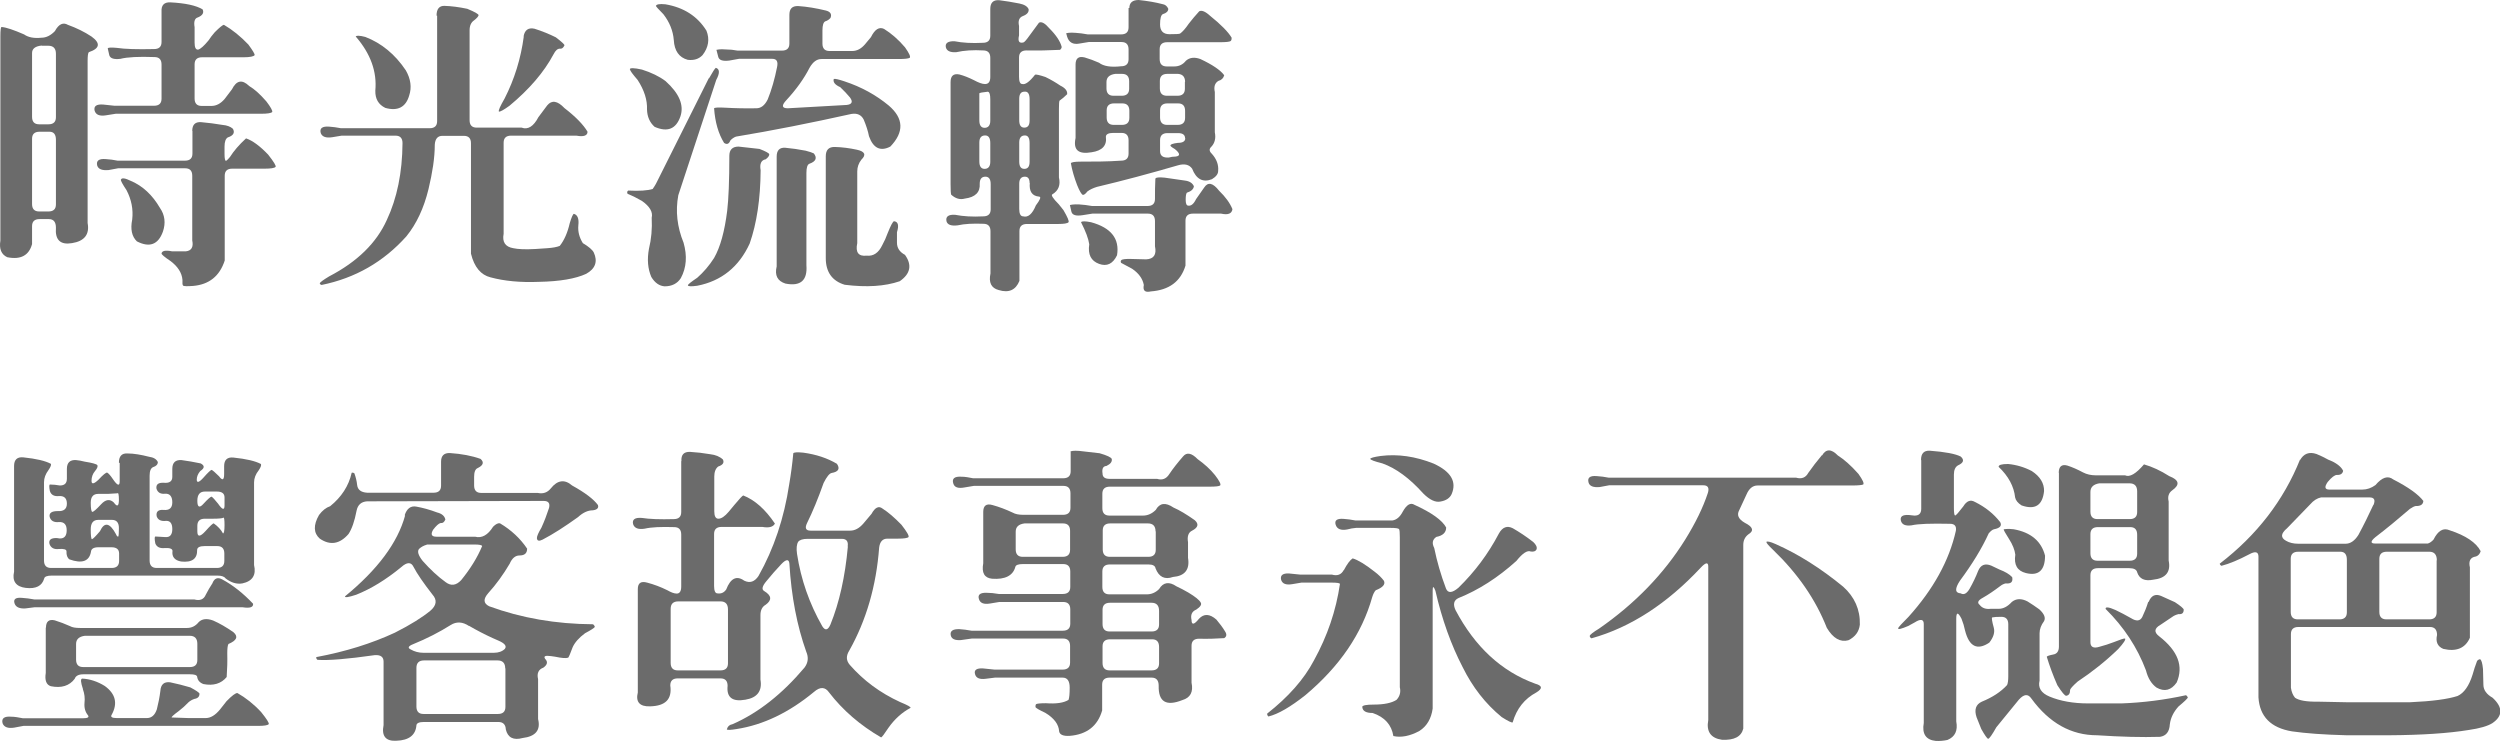 <svg width="216" height="64" viewBox="0 0 216 64" fill="none" xmlns="http://www.w3.org/2000/svg">
<g clip-path="url(#clip0_1683_12175)">
<path d="M4.764 2.651C5.086 2.077 5.457 1.908 5.863 2.145C6.606 2.415 7.299 2.753 7.908 3.158C8.702 3.732 8.634 4.188 7.671 4.509C7.603 4.593 7.57 4.847 7.57 5.252V19.268C7.756 20.247 7.299 20.838 6.218 21.007C5.221 21.176 4.748 20.737 4.832 19.673C4.832 19.183 4.629 18.93 4.224 18.93H3.413C2.99 18.93 2.77 19.133 2.77 19.538V21.091C2.5 22.071 1.79 22.459 0.624 22.223C0.117 21.986 -0.085 21.514 0.033 20.788V3.124C0.033 2.618 0.067 2.347 0.134 2.331C0.54 2.364 1.182 2.584 2.078 2.972C2.432 3.226 2.939 3.327 3.582 3.259C4.004 3.259 4.393 3.057 4.764 2.668V2.651ZM3.615 3.935C3.058 3.985 2.77 4.205 2.77 4.577V10.098C2.77 10.521 2.973 10.74 3.379 10.74H4.19C4.612 10.74 4.832 10.537 4.832 10.132V4.644C4.832 4.188 4.612 3.952 4.173 3.952H3.615V3.935ZM4.832 12.074C4.832 11.618 4.646 11.382 4.274 11.382H3.413C2.99 11.382 2.77 11.584 2.77 11.99V17.63C2.77 18.052 2.973 18.271 3.379 18.271H4.19C4.612 18.271 4.832 18.069 4.832 17.664V12.074ZM13.957 0.997C13.924 0.456 14.177 0.186 14.701 0.203C16.019 0.27 16.948 0.473 17.506 0.811C17.641 1.098 17.506 1.334 17.101 1.503C16.83 1.571 16.729 1.858 16.813 2.347V3.682C16.813 4.104 16.915 4.306 17.117 4.289C17.32 4.239 17.624 3.969 18.013 3.496C18.165 3.259 18.351 3.023 18.554 2.787C18.976 2.364 19.247 2.145 19.348 2.145C20.075 2.567 20.785 3.141 21.46 3.85C21.832 4.357 22.018 4.661 22.001 4.762C21.917 4.88 21.596 4.948 21.055 4.948H17.455C17.033 4.948 16.813 5.151 16.813 5.556V8.511C16.813 8.933 17.016 9.153 17.422 9.153H18.267C18.689 9.153 19.061 8.95 19.399 8.562L20.041 7.717C20.43 6.941 20.92 6.839 21.528 7.43C21.984 7.701 22.474 8.14 23.015 8.764C23.387 9.254 23.556 9.558 23.522 9.676C23.421 9.778 23.1 9.828 22.576 9.828H10.003L9.158 9.963C8.617 10.048 8.296 9.93 8.178 9.575C8.077 9.17 8.33 8.984 8.938 9.035L9.885 9.136H13.315C13.738 9.136 13.957 8.933 13.957 8.528V5.573C13.957 5.151 13.755 4.931 13.349 4.931C11.98 4.88 11 4.931 10.409 5.083C9.851 5.151 9.53 5.049 9.445 4.779L9.31 4.188C9.31 4.104 9.597 4.087 10.104 4.137C10.764 4.239 11.845 4.273 13.315 4.239C13.738 4.239 13.957 4.036 13.957 3.631V0.997ZM16.61 11.314C16.61 10.774 16.864 10.521 17.371 10.554C17.979 10.605 18.605 10.689 19.213 10.791C19.619 10.825 19.923 10.943 20.125 11.129C20.311 11.466 20.159 11.72 19.686 11.871C19.5 11.973 19.399 12.243 19.399 12.665V13.307C19.399 13.712 19.45 13.915 19.534 13.898C19.619 13.847 19.737 13.729 19.872 13.56C20.193 13.054 20.649 12.513 21.258 11.956C21.815 12.142 22.457 12.614 23.167 13.357C23.657 13.982 23.877 14.337 23.809 14.421C23.708 14.523 23.387 14.573 22.863 14.573H20.058C19.635 14.573 19.416 14.776 19.416 15.181V22.51C18.976 23.861 18.064 24.587 16.678 24.705C16.171 24.739 15.884 24.739 15.816 24.672C15.765 24.621 15.749 24.452 15.765 24.182C15.715 23.574 15.36 23.017 14.718 22.544C14.211 22.206 13.957 21.986 13.957 21.902C13.991 21.666 14.295 21.598 14.87 21.716H16.053C16.543 21.666 16.729 21.345 16.61 20.771V15.181C16.61 14.759 16.408 14.54 16.002 14.54H10.206L9.395 14.691C8.837 14.742 8.499 14.624 8.398 14.303C8.296 13.881 8.55 13.695 9.141 13.746C9.479 13.763 9.817 13.813 10.155 13.881H15.985C16.408 13.881 16.627 13.678 16.627 13.273V11.314H16.61ZM10.459 15.502C10.527 15.35 10.814 15.384 11.321 15.637C12.318 16.059 13.163 16.836 13.822 17.968C14.245 18.576 14.329 19.268 14.076 20.011C13.67 21.142 12.91 21.412 11.828 20.855C11.389 20.433 11.254 19.808 11.423 18.964C11.524 18.086 11.355 17.241 10.932 16.431C10.595 15.924 10.425 15.62 10.442 15.519L10.459 15.502Z" fill="#6B6B6B"/>
<path d="M37.718 1.351C37.718 0.777 37.954 0.49 38.41 0.507C38.985 0.524 39.644 0.608 40.371 0.76C41.03 1.031 41.351 1.216 41.351 1.318C41.317 1.436 41.182 1.588 40.962 1.757C40.709 1.926 40.573 2.213 40.573 2.618V10.386C40.573 10.808 40.776 11.027 41.182 11.027H45.068C45.609 11.23 46.099 10.926 46.522 10.116L47.282 9.102C47.671 8.629 48.161 8.697 48.769 9.339C49.733 10.082 50.408 10.774 50.763 11.382C50.763 11.72 50.425 11.838 49.8 11.72H44.156C43.733 11.72 43.514 11.922 43.514 12.328V20.197C43.379 20.906 43.649 21.328 44.359 21.446C44.747 21.531 45.373 21.565 46.251 21.514L47.265 21.446C47.755 21.413 48.127 21.345 48.364 21.244C48.752 20.754 49.04 20.095 49.225 19.285C49.378 18.778 49.496 18.508 49.58 18.474C49.901 18.559 50.037 18.896 49.969 19.471C49.918 20.011 50.054 20.518 50.358 21.007C50.865 21.311 51.186 21.581 51.304 21.818C51.659 22.595 51.439 23.22 50.645 23.659C49.733 24.081 48.364 24.317 46.589 24.351C44.967 24.418 43.564 24.283 42.382 23.962C41.553 23.76 40.979 23.084 40.692 21.919V12.378C40.692 11.956 40.489 11.737 40.083 11.737H38.224C37.819 11.737 37.599 11.99 37.565 12.496C37.565 13.645 37.363 14.911 37.025 16.33C36.619 18.002 35.977 19.352 35.115 20.416C33.138 22.628 30.688 24.03 27.781 24.621C27.68 24.587 27.629 24.537 27.629 24.469C27.663 24.385 27.933 24.182 28.44 23.878C30.873 22.611 32.529 20.99 33.425 18.998C34.304 17.123 34.76 14.911 34.777 12.361C34.777 11.939 34.574 11.72 34.169 11.72H29.522L28.71 11.855C28.17 11.939 27.832 11.821 27.713 11.5C27.595 11.078 27.849 10.892 28.457 10.943C28.761 10.96 29.099 11.011 29.454 11.078H37.126C37.548 11.078 37.768 10.875 37.768 10.47V1.351H37.718ZM30.721 3.175C30.772 3.057 31.059 3.057 31.566 3.192C32.969 3.732 34.135 4.695 35.064 6.08C35.487 6.823 35.588 7.549 35.352 8.258C35.064 9.254 34.371 9.626 33.29 9.322C32.699 9.035 32.411 8.545 32.428 7.836C32.58 6.198 32.023 4.644 30.738 3.158L30.721 3.175ZM45.237 3.141C45.339 2.584 45.66 2.365 46.184 2.483C46.826 2.685 47.451 2.939 48.026 3.226C48.533 3.614 48.786 3.851 48.769 3.918C48.668 4.138 48.533 4.239 48.364 4.205C48.178 4.205 47.992 4.357 47.823 4.695C46.995 6.248 45.727 7.718 44.021 9.136C43.531 9.491 43.227 9.66 43.108 9.643C43.041 9.558 43.21 9.187 43.598 8.511C44.443 6.856 45.001 5.066 45.254 3.158L45.237 3.141Z" fill="#6B6B6B"/>
<path d="M61.258 6.771C61.579 6.197 61.782 5.893 61.849 5.859C62.187 5.961 62.204 6.315 61.883 6.906L58.605 16.869C58.351 18.237 58.503 19.605 59.061 20.973C59.382 22.104 59.315 23.117 58.825 24.029C58.52 24.502 58.047 24.739 57.422 24.739C56.966 24.705 56.577 24.435 56.273 23.928C55.969 23.219 55.901 22.408 56.07 21.496C56.273 20.669 56.357 19.774 56.307 18.811C56.425 18.322 56.138 17.832 55.462 17.359C55.056 17.123 54.651 16.92 54.228 16.751C54.16 16.633 54.177 16.532 54.279 16.464C55.242 16.515 55.952 16.464 56.391 16.329C56.594 16.042 56.763 15.738 56.898 15.434L61.241 6.754L61.258 6.771ZM54.414 5.978C54.431 5.859 54.786 5.859 55.462 6.011C56.273 6.265 56.966 6.602 57.506 7.008C58.689 8.072 59.112 9.085 58.791 10.047C58.419 11.145 57.675 11.449 56.56 10.959C56.138 10.588 55.918 10.081 55.901 9.456C55.935 8.646 55.664 7.785 55.09 6.906C54.651 6.4 54.431 6.096 54.431 5.995L54.414 5.978ZM56.678 0.506C56.712 0.371 56.983 0.321 57.489 0.371C59.078 0.642 60.261 1.401 61.038 2.651C61.325 3.377 61.224 4.086 60.7 4.762C60.379 5.1 59.957 5.235 59.416 5.167C58.672 4.964 58.267 4.39 58.216 3.462C58.149 2.651 57.844 1.908 57.321 1.233C56.881 0.793 56.661 0.54 56.661 0.49L56.678 0.506ZM63.015 13.458C63.015 12.935 63.286 12.665 63.81 12.665L65.618 12.867C66.142 13.07 66.429 13.222 66.463 13.323C66.48 13.441 66.378 13.594 66.159 13.762C65.77 13.83 65.618 14.151 65.719 14.708C65.702 17.19 65.381 19.301 64.773 21.04C63.843 23.067 62.323 24.283 60.244 24.688C59.737 24.756 59.467 24.756 59.433 24.654C59.433 24.57 59.72 24.35 60.244 23.996C60.785 23.523 61.275 22.949 61.697 22.29C62.238 21.344 62.61 19.977 62.83 18.203C62.948 17.207 63.015 15.62 63.015 13.458ZM68.203 1.283C68.203 0.76 68.44 0.506 68.964 0.523C69.724 0.574 70.535 0.709 71.363 0.912C71.752 1.013 71.887 1.233 71.752 1.553C71.634 1.688 71.482 1.79 71.313 1.84C71.144 1.908 71.059 2.178 71.059 2.634V3.766C71.059 4.188 71.262 4.407 71.668 4.407H73.628C74.05 4.407 74.422 4.205 74.76 3.799L75.25 3.208C75.588 2.533 75.96 2.296 76.382 2.499C77.008 2.887 77.616 3.411 78.191 4.086C78.562 4.61 78.698 4.914 78.596 4.998C78.478 5.066 78.157 5.1 77.65 5.1H70.975C70.569 5.1 70.231 5.353 69.944 5.859C69.471 6.788 68.795 7.734 67.933 8.663C67.51 9.119 67.544 9.355 68.068 9.355L73.155 9.068C73.611 9.017 73.712 8.798 73.442 8.426C73.205 8.139 72.918 7.835 72.597 7.531C72.141 7.329 71.955 7.092 72.039 6.822C72.141 6.788 72.445 6.856 72.952 7.025C74.439 7.514 75.706 8.224 76.788 9.119C78.089 10.233 78.123 11.415 76.923 12.665C76.078 13.104 75.453 12.817 75.081 11.77C74.997 11.331 74.844 10.858 74.625 10.334C74.422 9.929 74.067 9.76 73.56 9.845C70.062 10.621 66.75 11.28 63.59 11.803C63.404 11.871 63.235 11.989 63.1 12.141C62.982 12.445 62.796 12.513 62.559 12.344C62.069 11.55 61.782 10.554 61.697 9.355C61.765 9.287 62.086 9.271 62.644 9.304C63.539 9.355 64.452 9.372 65.347 9.355C65.753 9.355 66.074 9.102 66.328 8.595C66.665 7.768 66.936 6.822 67.139 5.792C67.24 5.319 67.105 5.083 66.733 5.083H63.843L62.998 5.235C62.441 5.302 62.12 5.201 62.052 4.897L61.9 4.306C61.9 4.306 62.204 4.221 62.711 4.272C63.049 4.272 63.387 4.306 63.725 4.373H67.561C67.984 4.373 68.203 4.171 68.203 3.766V1.283ZM67.105 13.526C67.105 12.986 67.358 12.732 67.849 12.766C68.406 12.817 68.998 12.901 69.606 13.019C69.944 13.104 70.18 13.188 70.316 13.256C70.62 13.644 70.502 13.948 69.927 14.151C69.758 14.218 69.674 14.489 69.674 14.944V22.915C69.775 24.232 69.167 24.756 67.865 24.502C67.172 24.283 66.919 23.793 67.105 23.016V13.543V13.526ZM71.347 13.509C71.347 12.952 71.6 12.682 72.141 12.698C72.766 12.715 73.408 12.8 74.033 12.935C74.726 13.087 74.862 13.374 74.422 13.796C74.186 14.1 74.067 14.438 74.067 14.809V21.007C73.898 21.8 74.169 22.172 74.878 22.087C75.453 22.155 75.909 21.851 76.23 21.175C76.416 20.838 76.568 20.5 76.686 20.162C76.957 19.487 77.143 19.132 77.244 19.115C77.599 19.149 77.683 19.47 77.498 20.061V20.973C77.498 21.412 77.717 21.767 78.191 22.02C78.816 22.898 78.664 23.658 77.734 24.3C76.45 24.739 74.878 24.84 72.986 24.604C71.904 24.283 71.347 23.506 71.347 22.307V13.526V13.509Z" fill="#6B6B6B"/>
<path d="M85.561 0.777C85.561 0.236 85.814 -0.017 86.321 0.017C86.879 0.084 87.47 0.186 88.079 0.304C88.501 0.388 88.772 0.557 88.873 0.794C88.907 1.047 88.738 1.25 88.383 1.385C88.062 1.503 87.944 1.79 88.045 2.246V3.056C87.927 3.563 88.045 3.766 88.434 3.664C88.518 3.631 88.687 3.445 88.924 3.107L89.769 1.959C89.988 1.841 90.293 2.01 90.664 2.449C91.256 3.04 91.611 3.58 91.729 4.053C91.729 4.154 91.661 4.239 91.594 4.306C90.614 4.357 89.65 4.374 88.687 4.357C88.265 4.357 88.045 4.559 88.045 4.965V6.62C88.045 7.042 88.129 7.261 88.332 7.261C88.586 7.329 88.957 7.059 89.431 6.451C89.515 6.417 89.819 6.484 90.326 6.653C90.816 6.89 91.239 7.143 91.611 7.396C92.033 7.599 92.236 7.852 92.202 8.139C91.982 8.359 91.763 8.545 91.543 8.697C91.509 8.764 91.492 9.001 91.492 9.406V15.333C91.644 15.975 91.459 16.464 90.935 16.785C90.783 16.836 90.952 17.123 91.475 17.646L91.881 18.153C92.236 18.761 92.388 19.116 92.32 19.2C92.236 19.301 91.932 19.352 91.425 19.352H88.721C88.299 19.352 88.079 19.555 88.079 19.96V24.266C87.758 25.06 87.166 25.33 86.287 25.06C85.645 24.891 85.409 24.418 85.578 23.624V19.977C85.578 19.555 85.375 19.335 84.969 19.335C84.091 19.301 83.347 19.335 82.739 19.47C82.181 19.538 81.86 19.419 81.776 19.116C81.691 18.71 81.945 18.524 82.519 18.558C83.212 18.693 84.023 18.744 84.953 18.693C85.375 18.693 85.595 18.491 85.595 18.085V15.907C85.595 15.485 85.443 15.265 85.138 15.265C84.817 15.265 84.648 15.468 84.648 15.873C84.699 16.599 84.277 17.038 83.364 17.157C82.942 17.275 82.553 17.157 82.181 16.819C82.147 16.718 82.13 16.414 82.13 15.907V7.092C82.13 6.552 82.384 6.332 82.891 6.434C83.279 6.535 83.702 6.704 84.141 6.923C84.547 7.143 84.868 7.261 85.105 7.261C85.409 7.261 85.561 7.059 85.561 6.653V4.998C85.561 4.576 85.358 4.357 84.953 4.357C84.074 4.306 83.296 4.357 82.621 4.509C82.114 4.542 81.809 4.407 81.725 4.103C81.64 3.732 81.894 3.546 82.468 3.563C83.144 3.698 83.972 3.749 84.919 3.698C85.341 3.698 85.561 3.496 85.561 3.09V0.777ZM85.375 7.92C84.868 7.97 84.615 8.021 84.615 8.072V10.402C84.615 10.824 84.767 11.044 85.071 11.044C85.375 11.044 85.561 10.841 85.561 10.436V8.578C85.561 8.173 85.493 7.954 85.375 7.937V7.92ZM85.561 12.361C85.561 11.922 85.409 11.702 85.121 11.702C84.784 11.702 84.615 11.905 84.615 12.31V13.948C84.615 14.37 84.767 14.59 85.071 14.59C85.375 14.59 85.561 14.387 85.561 13.982V12.378V12.361ZM88.957 8.578C88.957 8.106 88.805 7.886 88.518 7.92C88.214 7.92 88.062 8.122 88.062 8.528V10.385C88.062 10.807 88.197 11.027 88.501 11.027C88.805 11.027 88.957 10.824 88.957 10.419V8.578ZM88.957 12.361C88.957 11.922 88.822 11.702 88.552 11.702C88.231 11.702 88.062 11.905 88.062 12.31V13.948C88.062 14.37 88.197 14.59 88.501 14.59C88.805 14.59 88.957 14.387 88.957 13.982V12.378V12.361ZM88.957 15.806C88.957 15.451 88.822 15.265 88.552 15.265C88.231 15.265 88.062 15.468 88.062 15.873V18.052C88.062 18.474 88.18 18.693 88.4 18.693C88.822 18.812 89.194 18.491 89.498 17.748C89.87 17.258 89.972 17.005 89.786 16.988C89.177 16.937 88.907 16.549 88.974 15.806H88.957ZM97.576 0.692C97.576 0.236 97.846 0 98.387 0C99.164 0.084 99.857 0.203 100.432 0.355C100.668 0.388 100.837 0.523 100.939 0.76C100.939 0.979 100.77 1.131 100.482 1.216C100.313 1.283 100.229 1.587 100.229 2.111C100.229 2.668 100.499 2.955 101.04 2.955C101.581 2.955 101.885 2.938 101.953 2.904C102.172 2.753 102.426 2.465 102.713 2.043C102.984 1.689 103.288 1.334 103.609 0.979C103.812 0.861 104.133 0.979 104.555 1.368C105.501 2.128 106.127 2.769 106.414 3.259C106.414 3.36 106.414 3.462 106.329 3.546C106.228 3.614 105.924 3.647 105.417 3.647H100.837C100.415 3.647 100.195 3.85 100.195 4.255V5.1C100.195 5.522 100.398 5.741 100.804 5.741H101.463C101.868 5.741 102.206 5.573 102.46 5.252C102.781 4.965 103.203 4.914 103.71 5.1C104.758 5.589 105.451 6.062 105.772 6.501C105.704 6.755 105.535 6.923 105.265 6.991C104.961 7.177 104.859 7.498 104.961 7.954V11.432C105.062 11.939 104.961 12.361 104.656 12.682C104.454 12.867 104.471 13.07 104.707 13.29C105.113 13.746 105.299 14.235 105.248 14.776C105.248 15.046 105.045 15.282 104.707 15.485C103.93 15.789 103.355 15.485 103 14.573C102.747 14.219 102.341 14.117 101.767 14.286C99.333 14.995 97.001 15.62 94.788 16.143C94.45 16.245 94.162 16.38 93.943 16.549C93.791 16.752 93.655 16.853 93.554 16.836C93.436 16.785 93.267 16.498 93.064 15.992C92.81 15.333 92.625 14.691 92.523 14.1C92.574 14.016 92.861 13.965 93.368 13.965C94.5 13.965 95.683 13.965 96.866 13.881C97.289 13.881 97.508 13.678 97.508 13.273V12.124C97.508 11.702 97.305 11.483 96.9 11.483H96.19C95.768 11.483 95.548 11.601 95.548 11.821C95.649 12.564 95.244 13.02 94.314 13.155C93.165 13.357 92.709 12.952 92.929 11.922V5.573C92.929 5.032 93.199 4.83 93.723 4.965C94.129 5.083 94.534 5.235 94.957 5.421C95.345 5.725 95.987 5.826 96.866 5.725C97.289 5.725 97.508 5.522 97.508 5.117V4.272C97.508 3.85 97.305 3.631 96.9 3.631H94.061L93.25 3.766C92.709 3.867 92.354 3.664 92.202 3.175L92.118 2.871C92.118 2.871 92.422 2.786 92.929 2.837C93.25 2.854 93.605 2.904 93.977 2.972H96.866C97.289 2.972 97.508 2.769 97.508 2.364V0.692H97.576ZM99.84 15.417C99.874 15.333 100.145 15.299 100.635 15.35L102.392 15.603C102.781 15.654 103.034 15.823 103.152 16.093C103.119 16.346 102.916 16.532 102.544 16.65C102.477 16.735 102.443 16.937 102.443 17.258C102.443 17.579 102.51 17.748 102.646 17.765C102.899 17.815 103.136 17.63 103.338 17.207L104.048 16.194C104.369 15.704 104.792 15.789 105.332 16.481C105.873 17.005 106.262 17.528 106.482 18.069C106.431 18.457 106.11 18.592 105.501 18.457H103.068C102.646 18.457 102.426 18.66 102.426 19.065V22.949C102.003 24.334 101.006 25.06 99.435 25.178C98.928 25.296 98.725 25.11 98.826 24.621C98.725 24.08 98.387 23.607 97.812 23.219L96.866 22.712C96.816 22.628 96.816 22.544 96.883 22.476C96.968 22.392 97.272 22.358 97.779 22.375L99.029 22.408C99.688 22.375 99.942 22.003 99.79 21.277V19.099C99.79 18.677 99.587 18.457 99.181 18.457H94.382L93.537 18.592C92.979 18.677 92.658 18.592 92.574 18.305L92.439 17.714C92.439 17.714 92.743 17.63 93.25 17.663C93.588 17.68 93.96 17.731 94.348 17.798H99.147C99.57 17.798 99.79 17.596 99.79 17.191C99.79 16.616 99.79 16.025 99.823 15.451L99.84 15.417ZM93.402 19.2C93.469 19.099 93.757 19.099 94.264 19.2C96.004 19.673 96.748 20.635 96.511 22.054C96.156 22.797 95.632 23.05 94.957 22.797C94.264 22.544 93.977 21.986 94.112 21.108C94.044 20.635 93.808 19.994 93.402 19.2ZM96.359 6.383C95.852 6.451 95.599 6.687 95.599 7.092V7.633C95.599 8.055 95.802 8.274 96.207 8.274H96.917C97.339 8.274 97.559 8.072 97.559 7.666V7.025C97.559 6.603 97.356 6.383 96.951 6.383H96.359ZM97.576 9.575C97.576 9.153 97.373 8.933 96.968 8.933H96.258C95.835 8.933 95.616 9.136 95.616 9.541V10.149C95.616 10.571 95.818 10.79 96.224 10.79H96.934C97.356 10.79 97.576 10.588 97.576 10.183V9.575ZM102.392 7.075C102.392 6.586 102.122 6.349 101.598 6.383H100.854C100.432 6.383 100.212 6.586 100.212 6.991V7.633C100.212 8.055 100.415 8.274 100.82 8.274H101.733C102.155 8.274 102.375 8.072 102.375 7.666V7.075H102.392ZM102.392 9.575C102.392 9.153 102.189 8.933 101.784 8.933H100.871C100.449 8.933 100.229 9.136 100.229 9.541V10.149C100.229 10.571 100.432 10.79 100.837 10.79H101.75C102.172 10.79 102.392 10.588 102.392 10.183V9.575ZM102.392 11.956C102.392 11.652 102.189 11.5 101.784 11.5H100.871C100.449 11.5 100.229 11.702 100.229 12.108V13.053C100.229 13.459 100.482 13.644 100.989 13.611C101.158 13.56 101.361 13.526 101.581 13.526C101.986 13.476 101.97 13.256 101.513 12.884C101.327 12.783 101.192 12.682 101.125 12.597C101.108 12.479 101.327 12.395 101.767 12.344C102.189 12.344 102.409 12.209 102.409 11.939L102.392 11.956Z" fill="#6B6B6B"/>
<path d="M7.164 59.525C6.979 58.968 6.945 58.664 7.097 58.63C7.773 58.664 8.432 58.884 9.057 59.272C9.986 59.947 10.189 60.775 9.649 61.754C9.53 61.94 9.665 62.041 10.088 62.041H12.69C13.096 62.041 13.383 61.788 13.552 61.282C13.687 60.758 13.789 60.234 13.856 59.694C13.89 59.137 14.177 58.884 14.701 58.951C15.276 59.069 15.867 59.221 16.442 59.39C16.949 59.66 17.219 59.846 17.236 59.931C17.236 60.184 17.101 60.336 16.797 60.386C16.594 60.454 16.425 60.555 16.29 60.674C16.019 60.961 15.732 61.214 15.445 61.434C14.989 61.771 14.786 61.957 14.836 61.991C15.783 62.041 16.763 62.058 17.777 62.041C18.199 62.041 18.605 61.788 19.01 61.298L19.568 60.589C20.041 60.099 20.362 59.863 20.514 59.88C21.224 60.285 21.917 60.826 22.559 61.518C23.049 62.126 23.269 62.48 23.218 62.565C23.134 62.666 22.829 62.717 22.306 62.717H2.027L1.216 62.869C0.675 62.953 0.337 62.818 0.219 62.48C0.118 62.058 0.371 61.873 0.979 61.923C1.284 61.923 1.622 61.991 1.976 62.058H7.164C7.57 62.058 7.722 61.974 7.604 61.805C7.367 61.518 7.266 61.163 7.3 60.741C7.35 60.319 7.3 59.931 7.164 59.559V59.525ZM10.274 39.971C10.274 39.43 10.51 39.16 10.983 39.177C11.575 39.177 12.217 39.295 12.876 39.464C13.265 39.515 13.518 39.667 13.637 39.92C13.637 40.123 13.501 40.275 13.231 40.359C13.028 40.444 12.927 40.697 12.927 41.102V48.431C12.927 48.853 13.13 49.072 13.535 49.072H18.74C19.163 49.072 19.382 48.87 19.382 48.465V47.823C19.382 47.401 19.179 47.181 18.774 47.181H17.675C17.253 47.181 17.033 47.299 17.033 47.519C17.05 48.279 16.594 48.617 15.648 48.515C15.09 48.414 14.836 48.11 14.904 47.603C14.904 47.418 14.684 47.333 14.262 47.35C13.822 47.401 13.535 47.266 13.417 46.945C13.349 46.59 13.349 46.388 13.417 46.354L14.279 46.404C14.684 46.438 14.887 46.202 14.887 45.712C14.887 45.222 14.701 44.986 14.346 45.003C13.907 45.053 13.637 44.918 13.535 44.598C13.468 44.209 13.67 44.023 14.127 44.057C14.634 44.108 14.887 43.888 14.887 43.399C14.887 42.909 14.684 42.639 14.279 42.656C13.873 42.706 13.62 42.554 13.518 42.217C13.468 41.862 13.67 41.693 14.127 41.71C14.634 41.761 14.887 41.592 14.887 41.203V40.511C14.887 39.971 15.158 39.717 15.681 39.751C16.205 39.819 16.763 39.92 17.337 40.038C17.692 40.224 17.692 40.444 17.304 40.697C17.101 40.933 17 41.187 17 41.44C17 41.744 17.202 41.693 17.591 41.254C17.963 40.832 18.199 40.612 18.284 40.596C18.368 40.629 18.588 40.815 18.926 41.153C19.213 41.541 19.365 41.49 19.365 40.967V40.275C19.365 39.734 19.636 39.481 20.16 39.532C21.292 39.65 22.069 39.836 22.542 40.089C22.593 40.173 22.542 40.359 22.356 40.629C22.086 40.967 21.951 41.322 21.951 41.676V48.819C22.154 49.68 21.816 50.221 20.937 50.407C20.447 50.491 19.957 50.339 19.484 49.968C19.382 49.816 19.146 49.731 18.774 49.731H4.477C4.072 49.731 3.852 49.816 3.818 49.984C3.633 50.626 3.109 50.896 2.23 50.795C1.385 50.694 1.03 50.221 1.216 49.393V40.258C1.216 39.717 1.486 39.464 2.01 39.515C3.142 39.633 3.92 39.819 4.393 40.072C4.444 40.156 4.376 40.342 4.19 40.612C3.937 40.95 3.802 41.305 3.802 41.659V48.431C3.802 48.853 4.004 49.072 4.41 49.072H9.649C10.071 49.072 10.291 48.87 10.291 48.465V47.823C10.291 47.468 10.071 47.283 9.632 47.283H8.499C8.094 47.283 7.874 47.418 7.857 47.688C7.705 48.498 7.08 48.718 5.998 48.33C5.812 48.194 5.728 47.958 5.745 47.637C5.745 47.468 5.525 47.401 5.086 47.434C4.663 47.485 4.393 47.333 4.275 46.995C4.19 46.641 4.41 46.472 4.917 46.489L5.153 46.523C5.559 46.539 5.762 46.303 5.762 45.813C5.762 45.324 5.542 45.087 5.103 45.104C4.663 45.155 4.393 45.003 4.292 44.665C4.224 44.327 4.461 44.158 4.984 44.158C5.508 44.192 5.779 43.973 5.779 43.517C5.779 43.061 5.559 42.841 5.12 42.858C4.68 42.909 4.41 42.757 4.308 42.419C4.241 42.081 4.241 41.896 4.308 41.862C4.596 41.862 4.883 41.896 5.17 41.946C5.576 41.946 5.779 41.761 5.779 41.355V40.511C5.779 39.971 6.049 39.717 6.573 39.751C6.793 39.768 7.046 39.819 7.316 39.886C7.959 39.988 8.33 40.089 8.415 40.19C8.466 40.308 8.398 40.477 8.212 40.697C8.009 40.933 7.908 41.22 7.908 41.541C7.908 41.862 8.111 41.828 8.516 41.44C8.905 41.018 9.158 40.815 9.26 40.832C9.378 40.899 9.547 41.085 9.75 41.389C10.139 41.963 10.341 42.031 10.341 41.592V40.005L10.274 39.971ZM18.368 50.356C18.537 49.951 18.825 49.849 19.213 50.069C20.126 50.559 21.021 51.268 21.866 52.163C21.9 52.467 21.596 52.568 20.954 52.467H2.99L2.196 52.568C1.672 52.602 1.351 52.45 1.25 52.112C1.148 51.758 1.368 51.605 1.909 51.656C2.23 51.673 2.585 51.724 2.957 51.791H16.78C17.27 51.926 17.608 51.791 17.777 51.386C17.946 51.048 18.149 50.711 18.368 50.373V50.356ZM3.971 54.24C3.971 53.699 4.224 53.48 4.731 53.598C5.17 53.733 5.61 53.902 6.066 54.105C6.235 54.206 6.522 54.257 6.928 54.257H16.154C16.56 54.257 16.898 54.088 17.169 53.75C17.456 53.463 17.878 53.412 18.419 53.615C18.96 53.851 19.551 54.189 20.176 54.628C20.599 55 20.464 55.337 19.737 55.641C19.669 55.76 19.636 56.03 19.636 56.435C19.653 57.094 19.636 57.786 19.585 58.495C19.112 59.069 18.436 59.272 17.574 59.103C17.253 58.985 17.067 58.765 17.033 58.461C17 58.326 16.797 58.259 16.425 58.259H7.198C6.793 58.259 6.539 58.394 6.455 58.647C5.998 59.255 5.306 59.475 4.393 59.289C4.004 59.171 3.852 58.782 3.954 58.141V54.206L3.971 54.24ZM7.333 54.932C6.826 55 6.573 55.236 6.573 55.641V56.992C6.573 57.414 6.776 57.634 7.181 57.634H16.408C16.831 57.634 17.05 57.431 17.05 57.026V55.624C17.05 55.169 16.831 54.932 16.391 54.932H7.35H7.333ZM10.274 43.179C10.274 42.723 10.223 42.537 10.139 42.622C9.598 42.672 9.04 42.689 8.482 42.672C8.06 42.672 7.84 42.926 7.84 43.432C7.84 43.939 7.891 44.209 7.976 44.226C8.077 44.226 8.33 44.007 8.736 43.568C9.125 43.145 9.496 43.095 9.834 43.416C10.122 43.821 10.274 43.753 10.274 43.179ZM10.274 45.628C10.274 45.155 10.071 44.918 9.682 44.918H8.482C8.06 44.918 7.84 45.189 7.84 45.729C7.84 46.269 7.874 46.556 7.942 46.59C8.026 46.573 8.263 46.337 8.635 45.898C9.023 45.07 9.48 45.155 10.02 46.151C10.088 46.32 10.155 46.388 10.223 46.354C10.257 46.286 10.274 46.033 10.274 45.611V45.628ZM19.399 42.977C19.399 42.639 19.179 42.47 18.74 42.47H17.692C17.27 42.47 17.05 42.74 17.05 43.264C17.05 43.838 17.236 43.922 17.591 43.517C17.963 43.112 18.199 42.909 18.284 42.909C18.385 42.977 18.571 43.179 18.841 43.517C19.213 44.057 19.399 44.108 19.399 43.669V42.977ZM19.399 45.374C19.399 44.885 19.365 44.665 19.298 44.733C19.213 44.783 18.909 44.817 18.402 44.817H17.692C17.27 44.817 17.05 45.02 17.05 45.425V45.915C17.05 46.404 17.287 46.404 17.76 45.881C18.166 45.425 18.402 45.206 18.47 45.222C18.825 45.476 19.095 45.763 19.264 46.084C19.348 46.1 19.399 45.864 19.399 45.374Z" fill="#6B6B6B"/>
<path d="M38.108 39.886C38.108 39.38 38.361 39.127 38.868 39.143C39.882 39.211 40.778 39.38 41.522 39.65C41.843 39.937 41.758 40.207 41.268 40.444C41.065 40.528 40.964 40.781 40.964 41.203V41.947C40.964 42.369 41.167 42.588 41.572 42.588H46.456C46.929 42.69 47.301 42.554 47.588 42.2C48.163 41.474 48.788 41.389 49.43 41.947C50.562 42.571 51.306 43.145 51.661 43.635C51.745 43.889 51.593 44.041 51.221 44.091C50.799 44.091 50.377 44.277 49.937 44.682C48.805 45.493 47.791 46.151 46.878 46.624C46.574 46.776 46.405 46.742 46.388 46.489C46.388 46.32 46.524 46.016 46.777 45.594C47.031 45.037 47.25 44.463 47.436 43.889C47.538 43.483 47.385 43.281 46.98 43.281L31.72 43.314C31.213 43.348 30.909 43.618 30.808 44.125C30.639 45.02 30.402 45.695 30.115 46.134C29.354 47.013 28.526 47.148 27.631 46.54C27.09 46.067 27.056 45.374 27.563 44.496C27.85 44.108 28.172 43.855 28.526 43.736C29.506 42.943 30.132 41.98 30.385 40.849C30.47 40.815 30.554 40.849 30.622 40.9C30.74 41.237 30.825 41.575 30.858 41.913C30.909 42.318 31.196 42.538 31.72 42.571H37.466C37.888 42.571 38.108 42.369 38.108 41.963V39.87V39.886ZM34.965 44.513C35.151 43.939 35.489 43.686 35.962 43.77C36.536 43.872 37.145 44.041 37.77 44.277C38.176 44.378 38.412 44.581 38.48 44.885C38.378 45.121 38.243 45.222 38.074 45.189C37.905 45.222 37.685 45.425 37.415 45.78C37.195 46.168 37.28 46.371 37.702 46.371H41.048C41.623 46.523 42.147 46.236 42.603 45.51C42.84 45.273 43.042 45.172 43.211 45.222C44.175 45.797 44.952 46.523 45.543 47.401C45.543 47.789 45.341 47.992 44.884 47.992C44.529 47.992 44.242 48.228 44.039 48.701C43.482 49.647 42.856 50.508 42.181 51.251C41.741 51.758 41.758 52.129 42.265 52.382C45.036 53.396 48.028 53.919 51.238 53.936C51.34 54.02 51.39 54.105 51.39 54.172C51.34 54.257 51.052 54.443 50.545 54.713C50.022 55.101 49.667 55.506 49.481 55.912C49.278 56.469 49.143 56.773 49.092 56.824C48.889 56.891 48.518 56.857 47.96 56.739L47.605 56.688C47.115 56.621 46.946 56.688 47.098 56.925C47.352 57.178 47.301 57.431 46.946 57.685C46.524 57.837 46.371 58.175 46.49 58.681V62.126C46.726 63.072 46.287 63.629 45.155 63.764C44.361 63.983 43.87 63.73 43.702 63.021C43.685 62.599 43.465 62.379 43.059 62.379H36.621C36.215 62.379 35.996 62.481 35.979 62.666C35.911 63.511 35.337 63.967 34.238 64C33.326 64.051 32.954 63.595 33.14 62.649V57.161C33.14 56.756 32.886 56.57 32.379 56.604C30.014 56.942 28.357 57.077 27.428 57.009C27.343 56.942 27.31 56.857 27.327 56.773C29.861 56.3 32.126 55.591 34.12 54.662C35.489 53.97 36.503 53.328 37.178 52.771C37.719 52.315 37.787 51.842 37.364 51.369C36.587 50.373 36.029 49.562 35.725 48.971C35.523 48.549 35.168 48.549 34.661 49.005C33.326 50.103 32.041 50.88 30.774 51.386C30.098 51.606 29.777 51.656 29.811 51.521C32.616 49.225 34.356 46.894 34.999 44.547L34.965 44.513ZM40.525 54.088C39.967 53.717 39.443 53.683 38.936 54.004C37.973 54.611 36.891 55.169 35.691 55.658C35.269 55.827 35.201 55.979 35.489 56.114C35.81 56.3 36.181 56.401 36.587 56.401H42.671C43.076 56.401 43.397 56.283 43.617 56.064C43.803 55.827 43.617 55.591 43.076 55.354C42.4 55.067 41.707 54.73 41.032 54.358L40.525 54.071V54.088ZM43.651 57.752C43.651 57.296 43.431 57.06 42.992 57.06H36.638C36.198 57.06 35.979 57.279 35.979 57.702V61.045C35.979 61.467 36.181 61.687 36.587 61.687H43.026C43.448 61.687 43.668 61.484 43.668 61.079V57.752H43.651ZM36.874 47.063C36.621 47.131 36.401 47.249 36.215 47.418C36.029 47.62 36.131 47.975 36.52 48.465C37.178 49.208 37.855 49.833 38.514 50.305C38.97 50.643 39.409 50.592 39.849 50.12C40.643 49.14 41.251 48.161 41.657 47.181C41.64 47.097 41.42 47.046 41.015 47.046H36.874V47.063Z" fill="#6B6B6B"/>
<path d="M58.875 39.835C58.842 39.295 59.078 39.025 59.619 39.042C60.194 39.075 60.768 39.143 61.359 39.244C61.816 39.295 62.188 39.447 62.458 39.7C62.593 39.971 62.458 40.173 62.052 40.308C61.833 40.477 61.714 40.764 61.714 41.169V44.175C61.714 44.597 61.833 44.817 62.069 44.817C62.323 44.817 62.627 44.614 62.965 44.209L63.455 43.618C63.877 43.111 64.131 42.841 64.215 42.807C65.212 43.196 66.125 44.006 66.953 45.239C66.801 45.526 66.446 45.627 65.871 45.526H62.34C61.917 45.526 61.697 45.729 61.697 46.134V50.626C61.697 51.048 61.799 51.268 61.985 51.268C62.306 51.318 62.559 51.2 62.745 50.93C63.117 49.967 63.641 49.697 64.3 50.17C64.79 50.406 65.195 50.271 65.534 49.765C66.868 47.401 67.747 44.766 68.187 41.845C68.339 40.967 68.457 40.072 68.541 39.16C68.609 39.075 68.896 39.059 69.403 39.109C70.519 39.261 71.482 39.582 72.31 40.072C72.597 40.494 72.445 40.764 71.854 40.865C71.668 40.899 71.431 41.186 71.161 41.727C70.688 43.061 70.215 44.209 69.724 45.205C69.522 45.627 69.623 45.847 70.029 45.847H73.459C73.865 45.847 74.236 45.644 74.591 45.239L75.301 44.395C75.605 43.837 75.926 43.686 76.247 43.939C76.754 44.26 77.295 44.733 77.886 45.34C78.36 45.948 78.562 46.303 78.495 46.404C78.41 46.489 78.106 46.539 77.582 46.539H76.67C76.264 46.539 76.028 46.793 75.96 47.299C75.707 50.643 74.845 53.598 73.374 56.215C73.087 56.671 73.104 57.077 73.425 57.448C74.608 58.799 76.045 59.863 77.768 60.657C78.427 60.927 78.731 61.096 78.664 61.163C77.937 61.551 77.295 62.126 76.771 62.869C76.416 63.409 76.197 63.696 76.129 63.713C74.321 62.666 72.817 61.366 71.634 59.829C71.296 59.339 70.857 59.322 70.333 59.778C68.17 61.568 65.939 62.632 63.658 62.987C63.151 63.071 62.864 63.088 62.796 63.021C62.864 62.767 63.032 62.615 63.303 62.565C65.534 61.585 67.595 59.947 69.505 57.684C69.826 57.262 69.876 56.806 69.657 56.3C68.863 54.071 68.373 51.538 68.204 48.701C68.17 48.296 67.933 48.296 67.511 48.735C67.054 49.224 66.615 49.714 66.21 50.221C65.855 50.643 65.787 50.93 66.024 51.065C66.666 51.453 66.716 51.842 66.159 52.247C65.855 52.416 65.703 52.72 65.703 53.142V58.715C65.871 59.694 65.432 60.285 64.401 60.454C63.269 60.657 62.762 60.251 62.864 59.255C62.864 58.833 62.661 58.613 62.255 58.613H58.554C58.132 58.613 57.912 58.816 57.912 59.221C58.081 60.403 57.507 60.994 56.172 61.028C55.276 61.062 54.904 60.657 55.107 59.829V50.896C55.107 50.373 55.377 50.187 55.918 50.339C56.493 50.491 57.084 50.71 57.659 50.997C57.98 51.183 58.25 51.285 58.47 51.285C58.723 51.285 58.858 51.082 58.858 50.677V46.185C58.858 45.763 58.656 45.543 58.25 45.543C57.118 45.509 56.273 45.543 55.698 45.678C55.158 45.763 54.82 45.644 54.701 45.29C54.6 44.885 54.853 44.699 55.462 44.749C56.104 44.851 57.033 44.885 58.216 44.851C58.639 44.851 58.858 44.648 58.858 44.243V39.852L58.875 39.835ZM62.897 52.652C62.897 52.196 62.678 51.96 62.255 51.96H58.605C58.166 51.96 57.946 52.179 57.946 52.602V57.279C57.946 57.701 58.149 57.921 58.554 57.921H62.255C62.678 57.921 62.897 57.718 62.897 57.313V52.669V52.652ZM73.239 47.215C73.307 46.776 73.138 46.556 72.732 46.556H69.775C69.37 46.556 69.099 46.641 68.964 46.81C68.829 47.029 68.795 47.384 68.863 47.856C69.201 50.069 69.927 52.146 71.043 54.105C71.296 54.51 71.533 54.459 71.752 53.953C72.513 52.078 73.02 49.832 73.256 47.215H73.239Z" fill="#6B6B6B"/>
<path d="M92.455 39.042C92.506 38.958 92.776 38.924 93.249 38.958L95.007 39.16C95.649 39.346 96.004 39.515 96.054 39.65C96.105 39.886 95.953 40.089 95.598 40.258C95.311 40.275 95.193 40.494 95.26 40.917C95.26 41.221 95.463 41.373 95.868 41.373H99.975C100.414 41.508 100.769 41.373 101.023 40.967C101.361 40.461 101.766 39.954 102.222 39.431C102.527 39.059 102.949 39.127 103.473 39.667C104.064 40.089 104.571 40.545 104.977 41.052C105.366 41.558 105.518 41.862 105.416 41.947C105.332 42.014 105.028 42.048 104.521 42.048H95.885C95.463 42.048 95.243 42.251 95.243 42.656V43.906C95.243 44.328 95.446 44.547 95.852 44.547H98.758C99.164 44.547 99.536 44.378 99.857 44.057C100.195 43.45 100.702 43.382 101.394 43.855C101.901 44.074 102.527 44.446 103.236 44.953C103.591 45.273 103.524 45.577 103 45.847C102.679 45.999 102.56 46.337 102.645 46.844V48.195C102.814 49.208 102.375 49.765 101.344 49.85C100.634 50.103 100.127 49.85 99.84 49.107C99.806 48.887 99.603 48.769 99.231 48.769H95.885C95.463 48.769 95.243 48.971 95.243 49.377V50.711C95.243 51.133 95.446 51.352 95.852 51.352H99.079C99.485 51.352 99.84 51.2 100.144 50.897C100.499 50.306 101.006 50.221 101.648 50.66C101.986 50.812 102.324 50.998 102.679 51.2C103.27 51.555 103.625 51.842 103.743 52.062C103.845 52.231 103.71 52.433 103.355 52.67C102.983 52.822 102.848 53.126 102.949 53.565C102.949 54.021 103.169 53.987 103.591 53.463C104.014 53.007 104.521 53.024 105.095 53.531C105.383 53.869 105.636 54.206 105.839 54.544C106.008 54.797 105.991 55 105.771 55.135C105.061 55.186 104.335 55.203 103.591 55.186C103.169 55.186 102.949 55.388 102.949 55.794V58.985C103.118 59.779 102.848 60.285 102.155 60.488C100.752 61.045 100.076 60.64 100.11 59.239C100.11 58.783 99.907 58.546 99.502 58.546H95.868C95.446 58.546 95.226 58.749 95.226 59.154V61.383C94.838 62.734 93.891 63.46 92.421 63.578C91.864 63.612 91.559 63.477 91.509 63.19C91.475 62.582 91.069 62.042 90.309 61.586C89.802 61.349 89.515 61.181 89.464 61.096C89.464 60.995 89.464 60.91 89.515 60.843C89.582 60.792 89.87 60.758 90.376 60.758C91.255 60.826 91.914 60.724 92.32 60.471C92.387 60.302 92.421 59.948 92.421 59.407C92.421 58.833 92.218 58.546 91.813 58.546H85.966L85.155 58.648C84.631 58.715 84.327 58.58 84.242 58.242C84.141 57.888 84.377 57.719 84.935 57.752L85.932 57.854H91.813C92.235 57.854 92.455 57.651 92.455 57.246V55.81C92.455 55.388 92.252 55.169 91.847 55.169H83.972L83.009 55.304C82.502 55.338 82.214 55.203 82.147 54.899C82.062 54.527 82.316 54.341 82.89 54.358C83.211 54.375 83.566 54.426 83.938 54.493H91.83C92.252 54.493 92.472 54.291 92.472 53.886V52.653C92.472 52.231 92.269 52.011 91.864 52.011H86.338L85.526 52.146C85.003 52.231 84.681 52.112 84.58 51.758C84.462 51.386 84.681 51.2 85.239 51.217C85.56 51.217 85.915 51.251 86.287 51.319H91.83C92.252 51.319 92.472 51.116 92.472 50.711V49.377C92.472 48.955 92.269 48.735 91.864 48.735H88.382C87.977 48.735 87.757 48.819 87.723 48.988C87.52 49.731 86.845 50.086 85.712 50.002C85.053 49.934 84.8 49.495 84.952 48.667V44.226C84.952 43.686 85.222 43.483 85.746 43.635C86.304 43.787 86.895 44.007 87.504 44.294C87.706 44.412 88.011 44.48 88.416 44.48H91.847C92.269 44.48 92.489 44.277 92.489 43.872V42.622C92.489 42.2 92.286 41.98 91.88 41.98H84.141L83.33 42.116C82.789 42.217 82.468 42.115 82.366 41.778C82.231 41.356 82.451 41.153 83.059 41.187C83.397 41.187 83.735 41.254 84.073 41.322H91.864C92.286 41.322 92.506 41.119 92.506 40.714V38.975L92.455 39.042ZM88.518 45.223C88.011 45.29 87.757 45.527 87.757 45.932V47.469C87.757 47.891 87.96 48.11 88.365 48.11H91.813C92.235 48.11 92.455 47.908 92.455 47.502V45.864C92.455 45.442 92.252 45.223 91.847 45.223H88.518ZM99.84 45.915C99.84 45.459 99.62 45.223 99.181 45.223H95.919C95.497 45.223 95.277 45.425 95.277 45.831V47.469C95.277 47.891 95.48 48.11 95.885 48.11H99.215C99.637 48.11 99.857 47.908 99.857 47.502V45.915H99.84ZM100.144 52.788C100.144 52.315 99.924 52.079 99.502 52.079H95.902C95.48 52.079 95.26 52.281 95.26 52.687V53.919C95.26 54.341 95.463 54.561 95.868 54.561H99.502C99.924 54.561 100.144 54.358 100.144 53.953V52.805V52.788ZM100.144 55.895C100.144 55.456 99.941 55.236 99.552 55.236H95.902C95.48 55.236 95.26 55.439 95.26 55.844V57.28C95.26 57.702 95.463 57.921 95.868 57.921H99.502C99.924 57.921 100.144 57.719 100.144 57.313V55.912V55.895Z" fill="#6B6B6B"/>
<path d="M116.111 49.258C116.398 48.717 116.652 48.38 116.871 48.244C117.328 48.38 117.97 48.768 118.764 49.393C119.102 49.646 119.372 49.916 119.575 50.186C119.71 50.49 119.474 50.761 118.865 50.997C118.747 51.115 118.646 51.318 118.561 51.588C117.666 54.763 115.739 57.583 112.782 60.065C111.498 61.078 110.433 61.703 109.588 61.906C109.504 61.821 109.47 61.737 109.487 61.652C111.312 60.217 112.664 58.697 113.525 57.059C114.691 54.948 115.435 52.753 115.773 50.44C115.722 50.372 115.486 50.338 115.08 50.338H112.444L111.633 50.474C111.109 50.558 110.788 50.44 110.686 50.085C110.602 49.714 110.822 49.528 111.346 49.545L112.343 49.646H115.08C115.553 49.781 115.891 49.646 116.094 49.258H116.111ZM121.197 44.209C121.535 43.601 121.873 43.398 122.211 43.617C123.699 44.293 124.611 44.952 124.949 45.576C124.949 46.015 124.645 46.286 124.104 46.387C123.766 46.606 123.699 46.927 123.918 47.349C124.155 48.515 124.493 49.68 124.932 50.845C125.101 51.267 125.456 51.25 126.014 50.777C127.416 49.41 128.582 47.856 129.512 46.083C129.816 45.543 130.221 45.391 130.711 45.644C131.269 45.965 131.861 46.353 132.469 46.826C132.722 47.062 132.824 47.282 132.756 47.468C132.689 47.62 132.52 47.687 132.266 47.653C131.979 47.518 131.556 47.788 131.016 48.464C129.41 49.916 127.737 50.98 126.014 51.672C125.608 51.858 125.524 52.213 125.76 52.719C127.433 55.877 129.714 58.005 132.638 59.069C133.263 59.238 133.297 59.491 132.739 59.829C131.725 60.369 131.033 61.23 130.695 62.412C130.627 62.463 130.306 62.311 129.748 61.956C128.346 60.808 127.23 59.373 126.369 57.633C125.388 55.742 124.594 53.547 124.02 51.048C123.867 50.642 123.783 50.625 123.783 50.997V61.213C123.665 62.091 123.276 62.75 122.634 63.155C121.823 63.594 121.062 63.746 120.386 63.594C120.234 62.632 119.643 61.956 118.595 61.602C118.021 61.602 117.716 61.433 117.699 61.061C117.733 60.943 118.071 60.876 118.696 60.876C119.575 60.876 120.234 60.74 120.657 60.47C120.944 60.166 121.045 59.795 120.944 59.373V46.421C120.944 46.015 120.927 45.779 120.876 45.712C120.809 45.644 120.572 45.61 120.167 45.61H117.159C116.905 45.627 116.652 45.678 116.398 45.745C115.857 45.846 115.52 45.712 115.401 45.34C115.283 44.952 115.52 44.783 116.111 44.833C116.415 44.85 116.753 44.901 117.108 44.968H120.302C120.657 44.918 120.961 44.664 121.197 44.209ZM119.288 39.396C120.775 39.21 122.296 39.43 123.867 40.054C125.371 40.747 125.878 41.625 125.422 42.689C125.27 43.026 124.949 43.246 124.476 43.33C124.036 43.432 123.53 43.195 122.972 42.638C121.789 41.321 120.623 40.46 119.44 40.038C118.764 39.869 118.409 39.734 118.392 39.649C118.392 39.565 118.713 39.48 119.288 39.396Z" fill="#6B6B6B"/>
<path d="M157.429 39.346C157.767 38.772 158.224 38.772 158.781 39.346C159.339 39.7 159.947 40.241 160.573 40.95C160.944 41.473 161.079 41.777 160.978 41.862C160.86 41.912 160.539 41.946 160.032 41.946H151.853C151.447 41.946 151.126 42.2 150.906 42.706L150.264 44.091C150.045 44.496 150.197 44.851 150.754 45.172C151.464 45.526 151.565 45.864 151.059 46.168C150.771 46.387 150.619 46.691 150.619 47.08V62.953C150.45 63.645 149.842 63.966 148.777 63.916C147.814 63.781 147.408 63.206 147.594 62.21V48.954C147.594 48.549 147.375 48.583 146.935 49.055C144.029 52.163 140.885 54.206 137.506 55.151C137.404 55.101 137.354 55.033 137.354 54.949C137.354 54.847 137.641 54.628 138.165 54.307C141.274 52.146 143.758 49.579 145.6 46.624C146.479 45.205 147.138 43.871 147.56 42.588C147.696 42.149 147.56 41.929 147.172 41.929H139.027L138.215 42.081C137.658 42.132 137.337 41.997 137.252 41.693C137.134 41.271 137.371 41.085 137.962 41.136C138.3 41.153 138.638 41.203 138.993 41.271H155.182C155.655 41.406 156.01 41.271 156.23 40.865C156.584 40.359 156.973 39.852 157.412 39.329L157.429 39.346ZM152.613 46.826C152.664 46.742 152.934 46.793 153.424 47.012C155.402 47.89 157.345 49.123 159.254 50.693C160.235 51.572 160.725 52.669 160.691 53.969C160.623 54.577 160.285 55.033 159.694 55.32C159.001 55.506 158.376 55.151 157.835 54.24C156.872 51.791 155.317 49.545 153.188 47.502C152.782 47.114 152.596 46.894 152.63 46.843L152.613 46.826Z" fill="#6B6B6B"/>
<path d="M165.978 39.734C165.978 39.194 166.214 38.923 166.721 38.94C168.056 39.041 168.952 39.21 169.408 39.447C169.729 39.734 169.662 39.987 169.172 40.207C168.935 40.342 168.817 40.612 168.817 41V43.888C168.817 44.293 168.851 44.513 168.918 44.547C169.003 44.53 169.239 44.26 169.628 43.753C169.915 43.28 170.253 43.145 170.625 43.364C171.521 43.803 172.264 44.395 172.822 45.121C172.974 45.425 172.805 45.627 172.281 45.729C172.146 45.762 171.994 45.881 171.825 46.083C171.233 47.383 170.405 48.734 169.341 50.17C168.884 50.862 168.901 51.234 169.408 51.267C169.662 51.419 169.915 51.301 170.169 50.879C170.456 50.372 170.71 49.849 170.912 49.325C171.132 48.802 171.504 48.65 172.045 48.87L172.754 49.207C173.244 49.393 173.616 49.612 173.853 49.866C173.937 50.271 173.751 50.457 173.295 50.406C173.126 50.44 172.957 50.524 172.788 50.66C172.298 51.031 171.808 51.369 171.301 51.656C170.895 51.875 170.811 52.078 171.047 52.264C171.25 52.534 171.571 52.652 171.994 52.601H172.687C173.092 52.601 173.464 52.399 173.819 52.01C174.191 51.706 174.647 51.69 175.171 51.96C175.509 52.162 175.847 52.399 176.202 52.652C176.624 53.041 176.759 53.378 176.607 53.665C176.354 54.003 176.219 54.358 176.219 54.712V58.799C176.066 59.424 176.354 59.88 177.08 60.184C178.01 60.572 179.125 60.775 180.409 60.775H183.299C185.158 60.707 187.017 60.471 188.876 60.065C188.943 60.116 188.994 60.184 189.028 60.251C189.028 60.336 188.74 60.606 188.217 61.045C187.794 61.517 187.541 62.024 187.473 62.581C187.439 63.223 187.152 63.578 186.628 63.662C185.073 63.713 183.265 63.662 181.187 63.527C178.956 63.527 177.063 62.48 175.509 60.352C175.221 59.93 174.867 59.964 174.427 60.454L172.484 62.835C172.112 63.493 171.876 63.831 171.774 63.831C171.69 63.814 171.487 63.527 171.183 62.987L170.777 61.973C170.557 61.315 170.71 60.859 171.233 60.623C172.146 60.251 172.873 59.778 173.413 59.187C173.481 59.035 173.515 58.782 173.515 58.427V53.935C173.515 53.513 173.312 53.294 172.923 53.294C172.535 53.294 172.264 53.311 172.129 53.344C172.061 53.378 172.112 53.682 172.264 54.239C172.366 54.628 172.247 55.05 171.876 55.523C170.845 56.215 170.135 55.877 169.78 54.476C169.712 54.138 169.611 53.8 169.476 53.463C169.172 52.872 169.02 52.872 169.02 53.463V62.328C169.172 63.122 168.918 63.662 168.259 63.932C167.938 64 167.6 64.034 167.262 64.017C166.4 63.932 166.045 63.409 166.214 62.463V53.919C166.214 53.496 165.944 53.446 165.42 53.783L164.863 54.087C164.271 54.341 163.984 54.408 164.001 54.29C164.001 54.206 164.322 53.868 164.896 53.294C167.042 50.913 168.411 48.43 168.986 45.864C169.053 45.458 168.884 45.256 168.479 45.256C166.823 45.222 165.724 45.256 165.15 45.391C164.626 45.458 164.322 45.323 164.237 44.986C164.153 44.631 164.372 44.462 164.93 44.496L165.386 44.547C165.792 44.563 165.995 44.361 165.995 43.956V39.768L165.978 39.734ZM172.687 40.325C172.67 40.173 172.94 40.089 173.498 40.089C174.208 40.156 174.9 40.359 175.543 40.696C176.269 41.169 176.624 41.76 176.607 42.436C176.472 43.668 175.83 44.074 174.664 43.668C174.343 43.466 174.157 43.229 174.106 42.976C174.005 42.03 173.532 41.135 172.67 40.325H172.687ZM173.126 45.729C173.126 45.729 173.481 45.661 173.988 45.729C175.475 45.999 176.371 46.759 176.692 48.008C176.692 49.292 176.117 49.781 175.036 49.511C174.292 49.325 173.988 48.802 174.123 47.924C174.072 47.502 173.886 47.046 173.582 46.573C173.244 46.049 173.092 45.762 173.126 45.729ZM177.875 40.865C177.875 40.308 178.128 40.089 178.618 40.224C179.041 40.359 179.497 40.561 179.97 40.815C180.291 40.983 180.663 41.068 181.068 41.068H183.603C184.009 41.254 184.55 40.933 185.242 40.122C185.952 40.325 186.679 40.663 187.422 41.136C188.284 41.473 188.369 41.879 187.676 42.368C187.372 42.588 187.27 42.908 187.372 43.331V48.43C187.574 49.41 187.135 49.967 186.037 50.085C185.31 50.237 184.837 50.018 184.651 49.444C184.6 49.207 184.364 49.089 183.958 49.089H181.254C180.832 49.089 180.612 49.292 180.612 49.697V55.489C180.612 55.911 180.883 56.046 181.406 55.877C181.795 55.776 182.218 55.641 182.657 55.472C183.198 55.253 183.519 55.151 183.603 55.168C183.688 55.253 183.485 55.557 183.012 56.08C181.947 57.11 180.764 58.056 179.514 58.883C179.074 59.272 178.855 59.525 178.855 59.626C178.855 59.913 178.753 60.082 178.517 60.116C178.398 60.116 178.145 59.812 177.756 59.204C177.385 58.36 177.08 57.532 176.844 56.755C176.844 56.688 177.047 56.62 177.385 56.553C177.722 56.502 177.891 56.266 177.891 55.861V40.848L177.875 40.865ZM181.373 41.76C180.866 41.845 180.612 42.098 180.612 42.503V44.209C180.612 44.631 180.815 44.85 181.221 44.85H184.009C184.431 44.85 184.651 44.648 184.651 44.243V42.453C184.651 41.997 184.431 41.76 183.992 41.76H181.39H181.373ZM184.651 46.201C184.651 45.762 184.448 45.543 184.06 45.543H181.254C180.832 45.543 180.612 45.745 180.612 46.151V47.806C180.612 48.228 180.815 48.447 181.221 48.447H184.009C184.431 48.447 184.651 48.245 184.651 47.839V46.201ZM185.648 51.993C185.868 51.453 186.223 51.284 186.713 51.487L187.912 52.027C188.403 52.348 188.656 52.568 188.673 52.669C188.673 52.956 188.538 53.091 188.234 53.057C188.014 53.108 187.828 53.192 187.693 53.294L186.662 53.986C186.121 54.29 186.087 54.628 186.561 54.982C188.183 56.249 188.673 57.566 188.065 58.968C187.591 59.643 187.017 59.795 186.324 59.407C185.885 59.086 185.58 58.596 185.411 57.921C184.668 55.945 183.502 54.172 181.93 52.618C181.88 52.416 182.167 52.432 182.775 52.703C183.198 52.905 183.654 53.142 184.127 53.412C184.583 53.699 184.904 53.665 185.09 53.311C185.293 52.889 185.462 52.466 185.597 52.027L185.648 51.993Z" fill="#6B6B6B"/>
<path d="M198.714 39.768C199.035 39.193 199.508 39.008 200.15 39.227C200.488 39.362 200.826 39.531 201.164 39.717C201.823 39.97 202.262 40.291 202.448 40.679C202.398 40.933 202.212 41.051 201.908 41.034C201.722 41.034 201.451 41.237 201.113 41.642C200.809 42.081 200.86 42.301 201.265 42.301H204.104C204.51 42.301 204.882 42.166 205.237 41.912C205.811 41.237 206.318 41.068 206.774 41.422C208.092 42.098 208.954 42.723 209.377 43.28C209.36 43.584 209.14 43.736 208.718 43.719C208.566 43.753 208.397 43.837 208.211 43.972C207.231 44.817 206.234 45.644 205.22 46.421C204.797 46.776 204.797 46.961 205.22 46.961H209.765C209.934 46.911 210.103 46.792 210.256 46.623C210.644 45.847 211.1 45.577 211.641 45.813C213.044 46.269 213.939 46.877 214.328 47.62C214.244 47.907 214.058 48.076 213.787 48.109C213.416 48.211 213.28 48.515 213.399 49.021V55.101C213.01 55.996 212.233 56.333 211.1 56.063C210.61 55.861 210.424 55.455 210.56 54.864C210.56 54.408 210.357 54.172 209.951 54.172H198.578C198.156 54.172 197.936 54.374 197.936 54.78V59.423C197.987 59.778 198.105 60.065 198.291 60.285C198.629 60.521 199.288 60.639 200.251 60.623L202.702 60.673H208.245C210.154 60.589 211.506 60.403 212.334 60.133C212.892 59.88 213.331 59.255 213.635 58.275C213.737 57.887 213.872 57.498 214.024 57.093C214.108 57.009 214.193 56.958 214.277 56.958C214.396 57.009 214.48 57.296 214.531 57.802L214.565 59.153C214.565 59.626 214.852 59.998 215.359 60.285C216.255 61.112 216.255 61.855 215.342 62.48C214.936 62.733 214.244 62.936 213.297 63.071C211.54 63.358 209.242 63.51 206.403 63.527H202.752C200.758 63.476 199.187 63.358 198.021 63.189C196.196 62.885 195.233 61.906 195.131 60.251V48.093C195.131 47.67 194.861 47.603 194.337 47.89C193.407 48.38 192.596 48.718 191.937 48.886C191.853 48.852 191.802 48.785 191.785 48.701C194.996 46.235 197.311 43.229 198.731 39.683L198.714 39.768ZM205.068 43.635C205.253 43.196 205.135 42.976 204.73 42.976H200.539C200.201 43.044 199.88 43.246 199.592 43.584L197.598 45.644C197.058 46.1 197.024 46.455 197.514 46.725C197.801 46.894 198.156 46.978 198.562 46.978H202.668C203.074 46.978 203.445 46.725 203.766 46.218C204.223 45.374 204.645 44.513 205.051 43.635H205.068ZM202.769 48.363C202.769 47.907 202.583 47.67 202.212 47.67H198.562C198.139 47.67 197.919 47.873 197.919 48.278V52.871C197.919 53.294 198.122 53.513 198.528 53.513H202.127C202.55 53.513 202.769 53.311 202.769 52.905V48.363ZM210.543 48.413C210.543 47.924 210.323 47.67 209.901 47.67H206.217C205.794 47.67 205.575 47.873 205.575 48.278V52.871C205.575 53.294 205.777 53.513 206.183 53.513H209.884C210.306 53.513 210.526 53.311 210.526 52.905V48.413H210.543Z" fill="#6B6B6B"/>
</g>
<defs>
<clipPath id="clip0_1683_12175">
<rect width="216" height="64" fill="white"/>
</clipPath>
</defs>
</svg>
